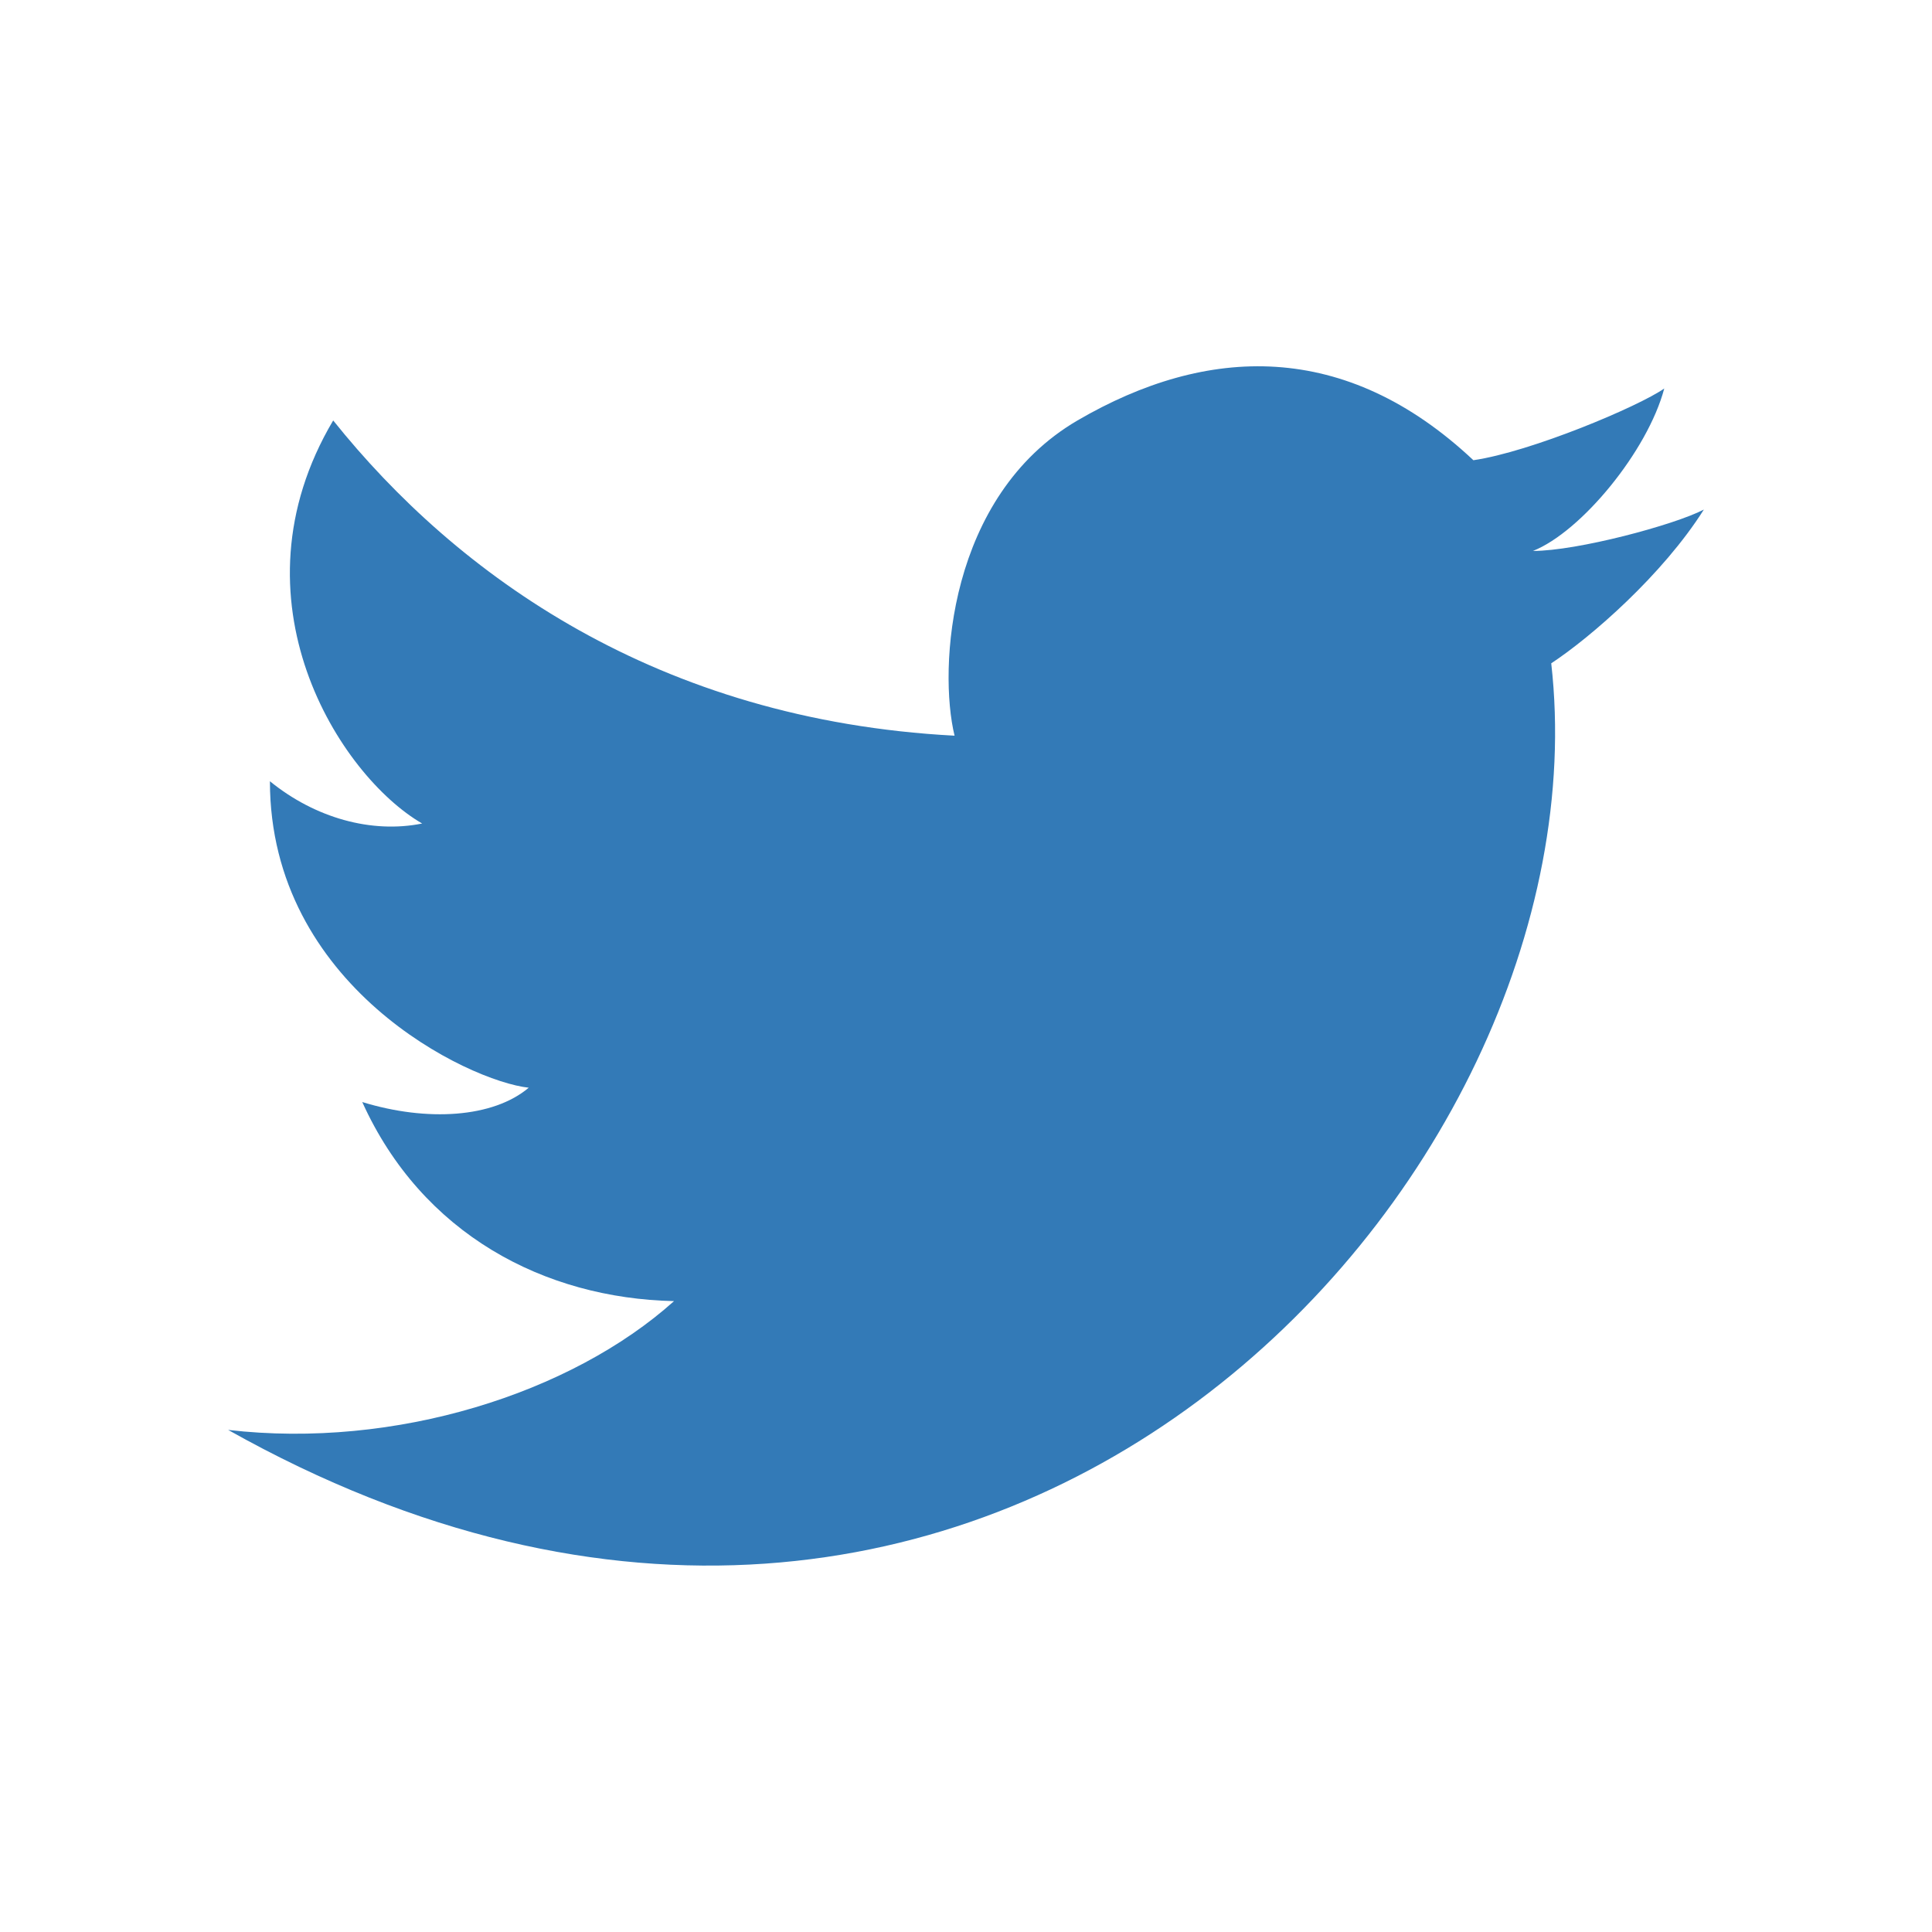 <svg id="Layer_1" fill="#337AB7" xmlns="http://www.w3.org/2000/svg" width="24" height="24" viewBox="0 0 24 24"><path d="M4.139 5.223c1.535 1.918 4.029 3.721 7.719 3.916-.203-.832-.08-2.977 1.527-3.916 1.609-.938 3.326-1.002 4.918.494.715-.104 2.053-.668 2.371-.891-.207.779-1.033 1.781-1.631 2.018.549 0 1.754-.322 2.123-.514-.512.811-1.406 1.588-1.896 1.91.729 6.42-6.959 14.848-16.436 9.523 2.076.24 4.26-.453 5.539-1.6-1.611-.035-3.131-.832-3.873-2.473.807.248 1.627.195 2.068-.178-.752-.082-3.215-1.264-3.215-3.807.561.457 1.264.652 1.891.525-1.025-.593-2.426-2.78-1.105-5.007z"/></svg>